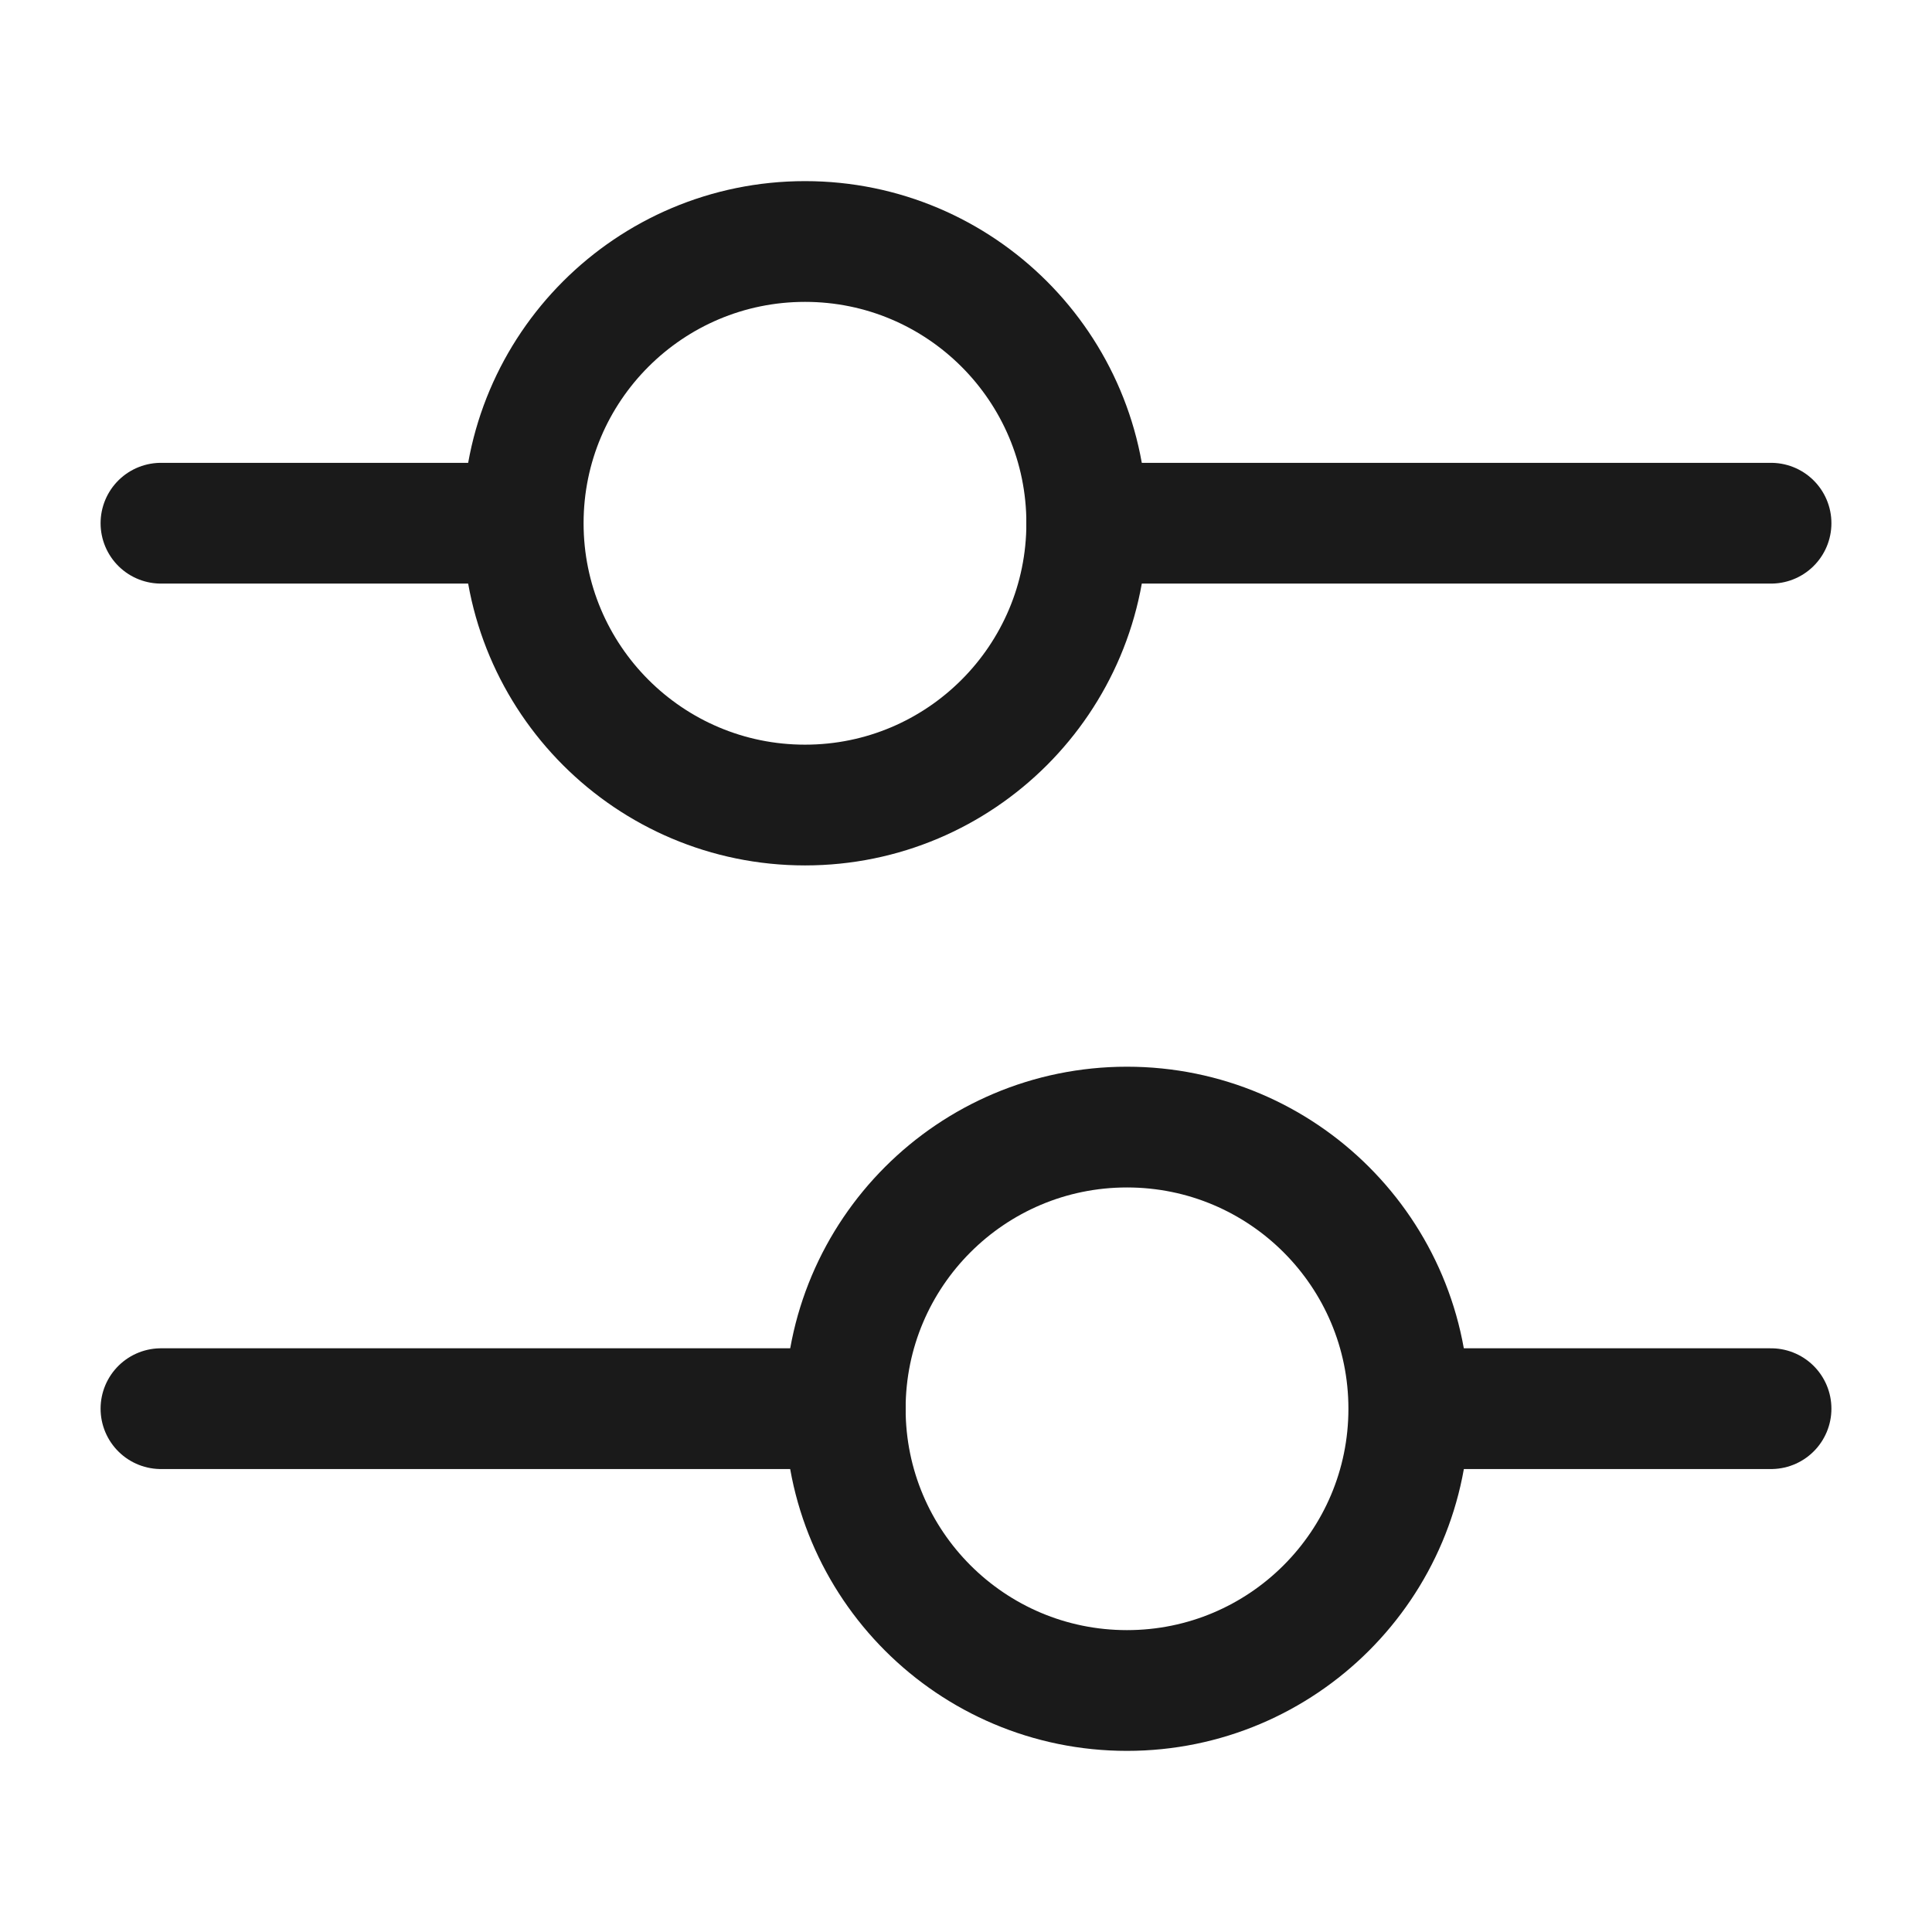<svg xmlns="http://www.w3.org/2000/svg" width="16" height="16" viewBox="0 0 16 16" fill="none">
<path d="M14.667 4.333L9 4.333" stroke="#1A1A1A" stroke-miterlimit="10" stroke-linecap="round" stroke-linejoin="round"/>
<path d="M4 4.333H1.333" stroke="#1A1A1A" stroke-miterlimit="10" stroke-linecap="round" stroke-linejoin="round"/>
<path d="M6.667 6.667C7.955 6.667 9 5.622 9 4.333C9 3.045 7.955 2 6.667 2C5.378 2 4.333 3.045 4.333 4.333C4.333 5.622 5.378 6.667 6.667 6.667Z" stroke="#1A1A1A" stroke-miterlimit="10" stroke-linecap="round" stroke-linejoin="round"/>
<path d="M14.667 11.666H12" stroke="#1A1A1A" stroke-miterlimit="10" stroke-linecap="round" stroke-linejoin="round"/>
<path d="M7 11.666H1.333" stroke="#1A1A1A" stroke-miterlimit="10" stroke-linecap="round" stroke-linejoin="round"/>
<path d="M9.333 14C10.622 14 11.667 12.956 11.667 11.667C11.667 10.378 10.622 9.334 9.333 9.334C8.045 9.334 7 10.378 7 11.667C7 12.956 8.045 14 9.333 14Z" stroke="#1A1A1A" stroke-miterlimit="10" stroke-linecap="round" stroke-linejoin="round"/>
</svg>